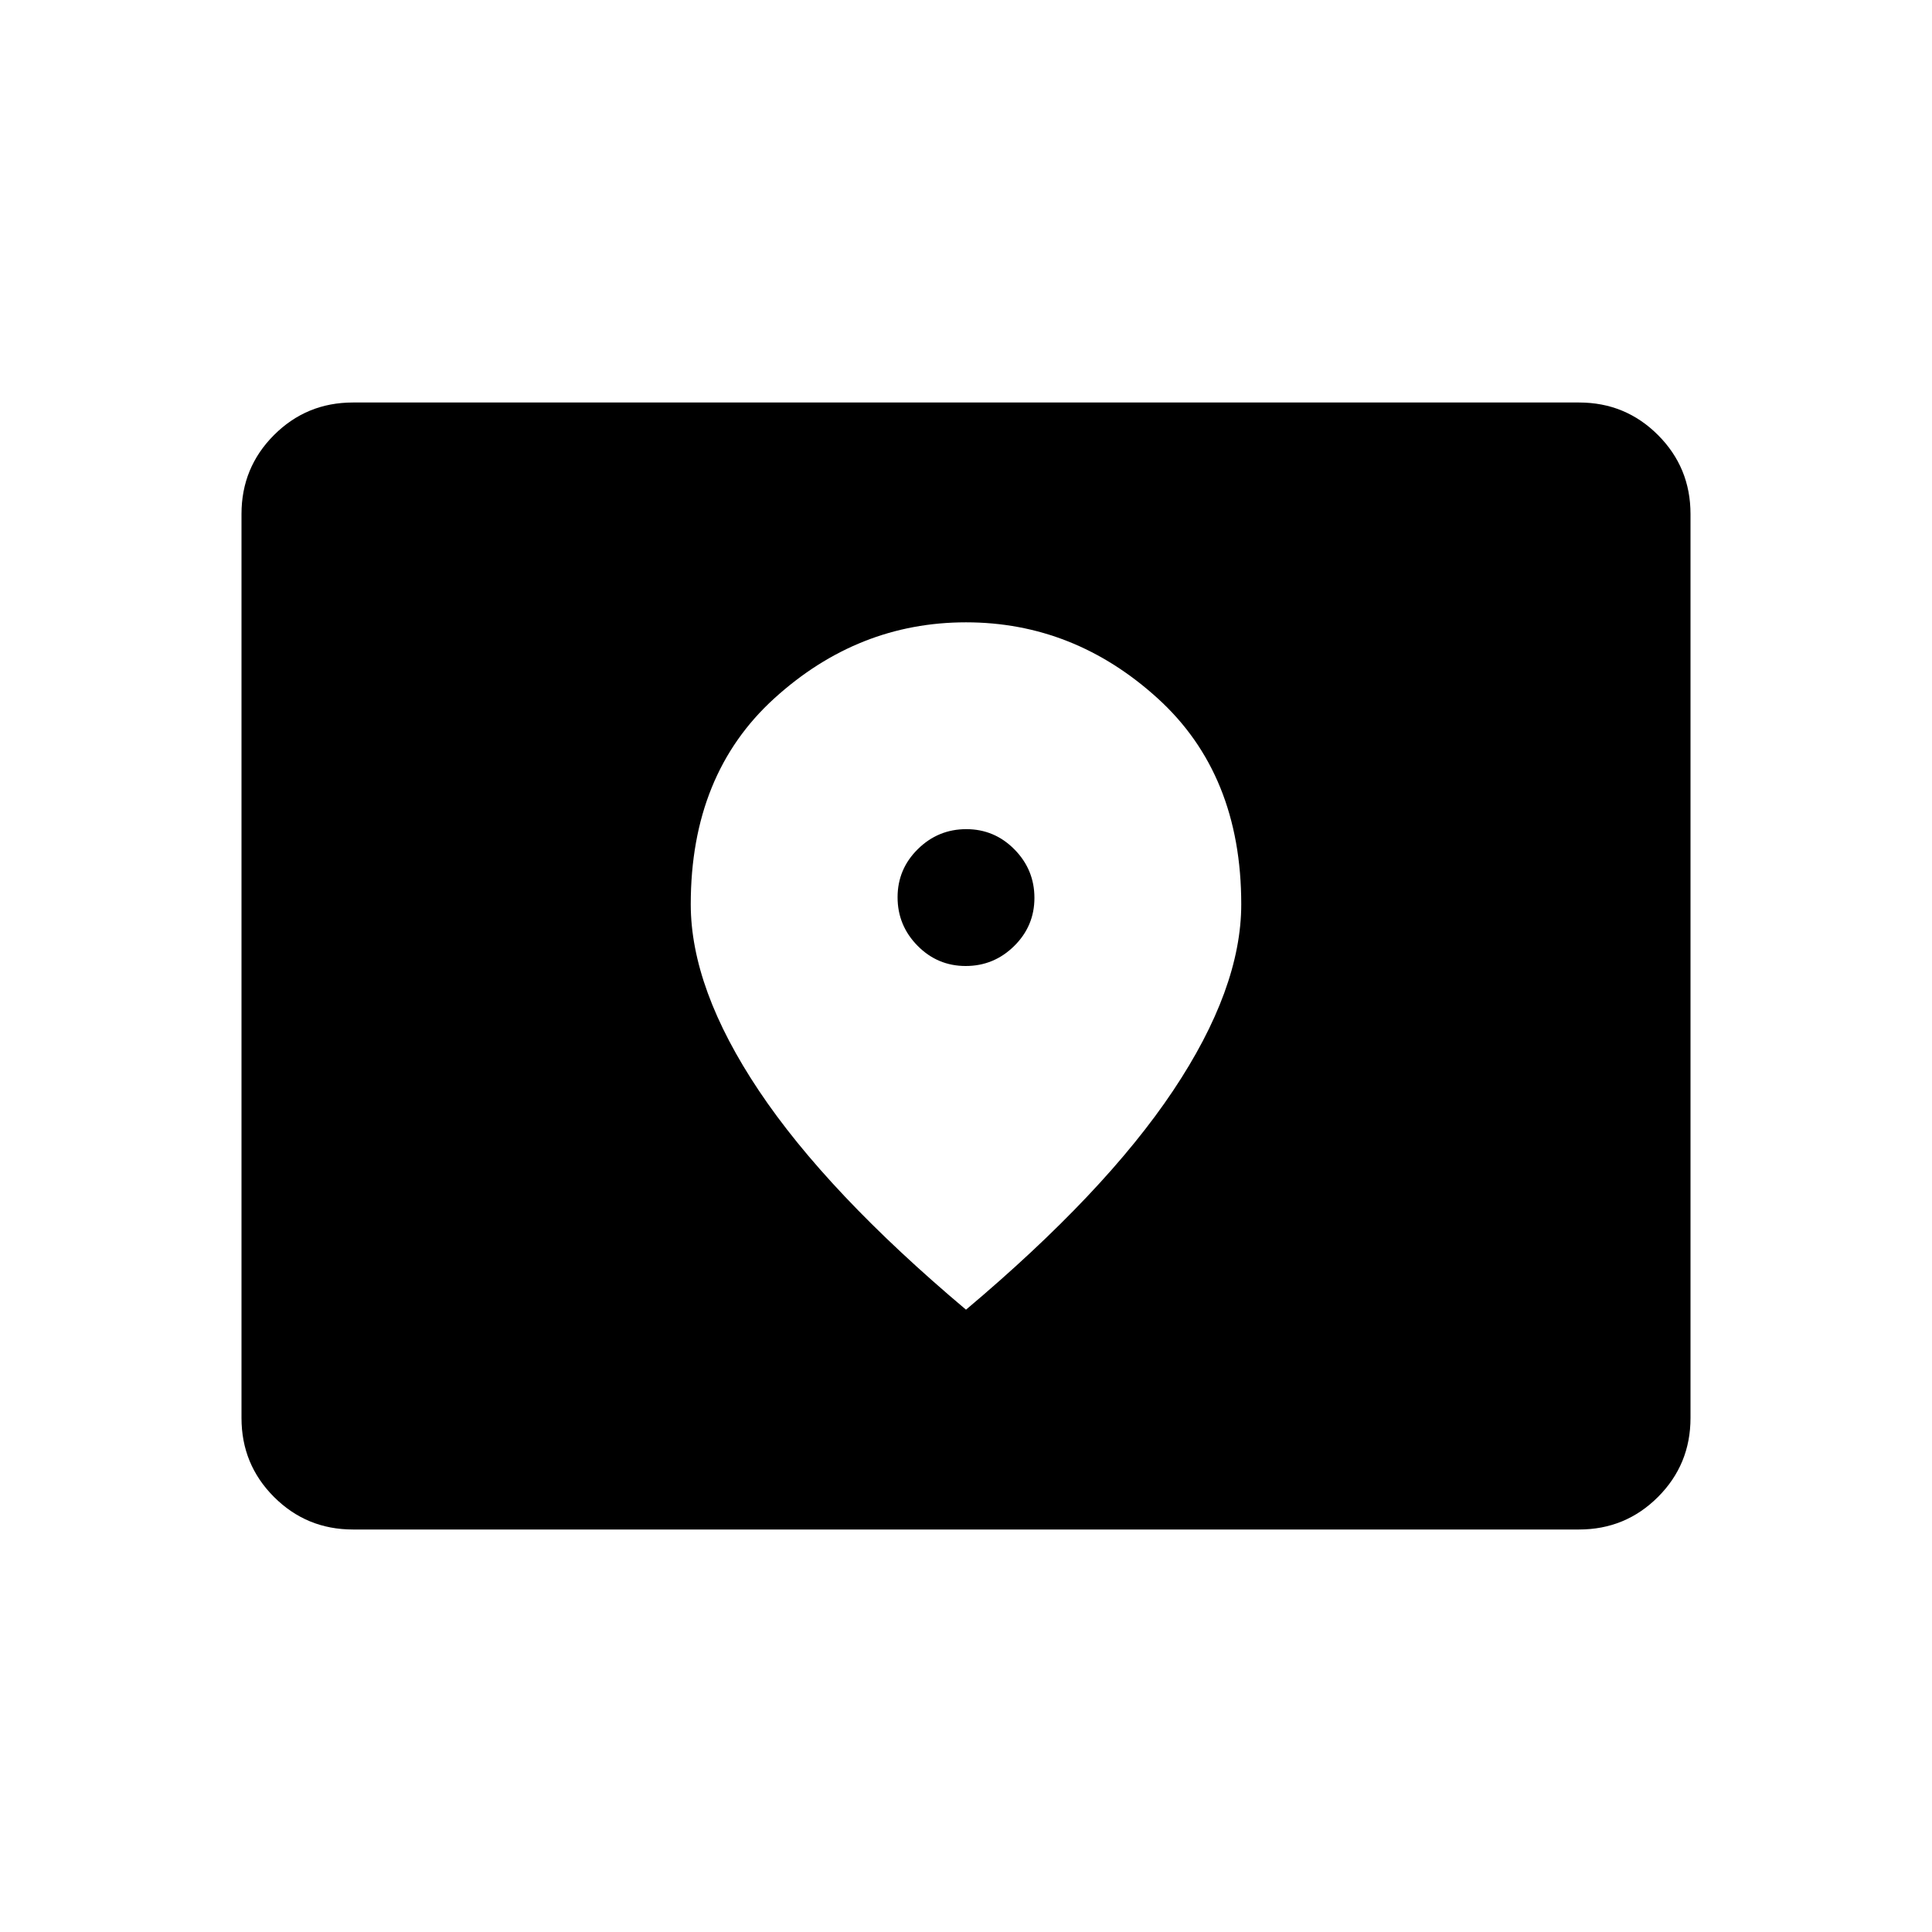 <svg xmlns="http://www.w3.org/2000/svg" width="48" height="48" viewBox="0 -960 960 960"><path d="M175.38-200q-23.05 0-39.22-16.16Q120-232.33 120-255.38v-449.24q0-23.05 16.16-39.22Q152.33-760 175.38-760h609.24q23.05 0 39.22 16.16Q840-727.67 840-704.62v449.24q0 23.05-16.16 39.22Q807.67-200 784.62-200H175.38Zm304.47-280q-14 0-23.93-10.07-9.92-10.07-9.92-24.08 0-14 10.07-23.93 10.07-9.92 24.08-9.92 14 0 23.93 10.07 9.92 10.07 9.92 24.08 0 14-10.07 23.93-10.07 9.92-24.08 9.92Zm.15 170.77q69-58.08 102.88-108.78 33.89-50.69 33.89-92.67 0-64.63-41.58-102.36-41.57-37.73-95.19-37.73t-95.19 37.73q-41.58 37.73-41.58 102.36 0 41.98 33.89 92.67Q411-367.31 480-309.23Z"/></svg>